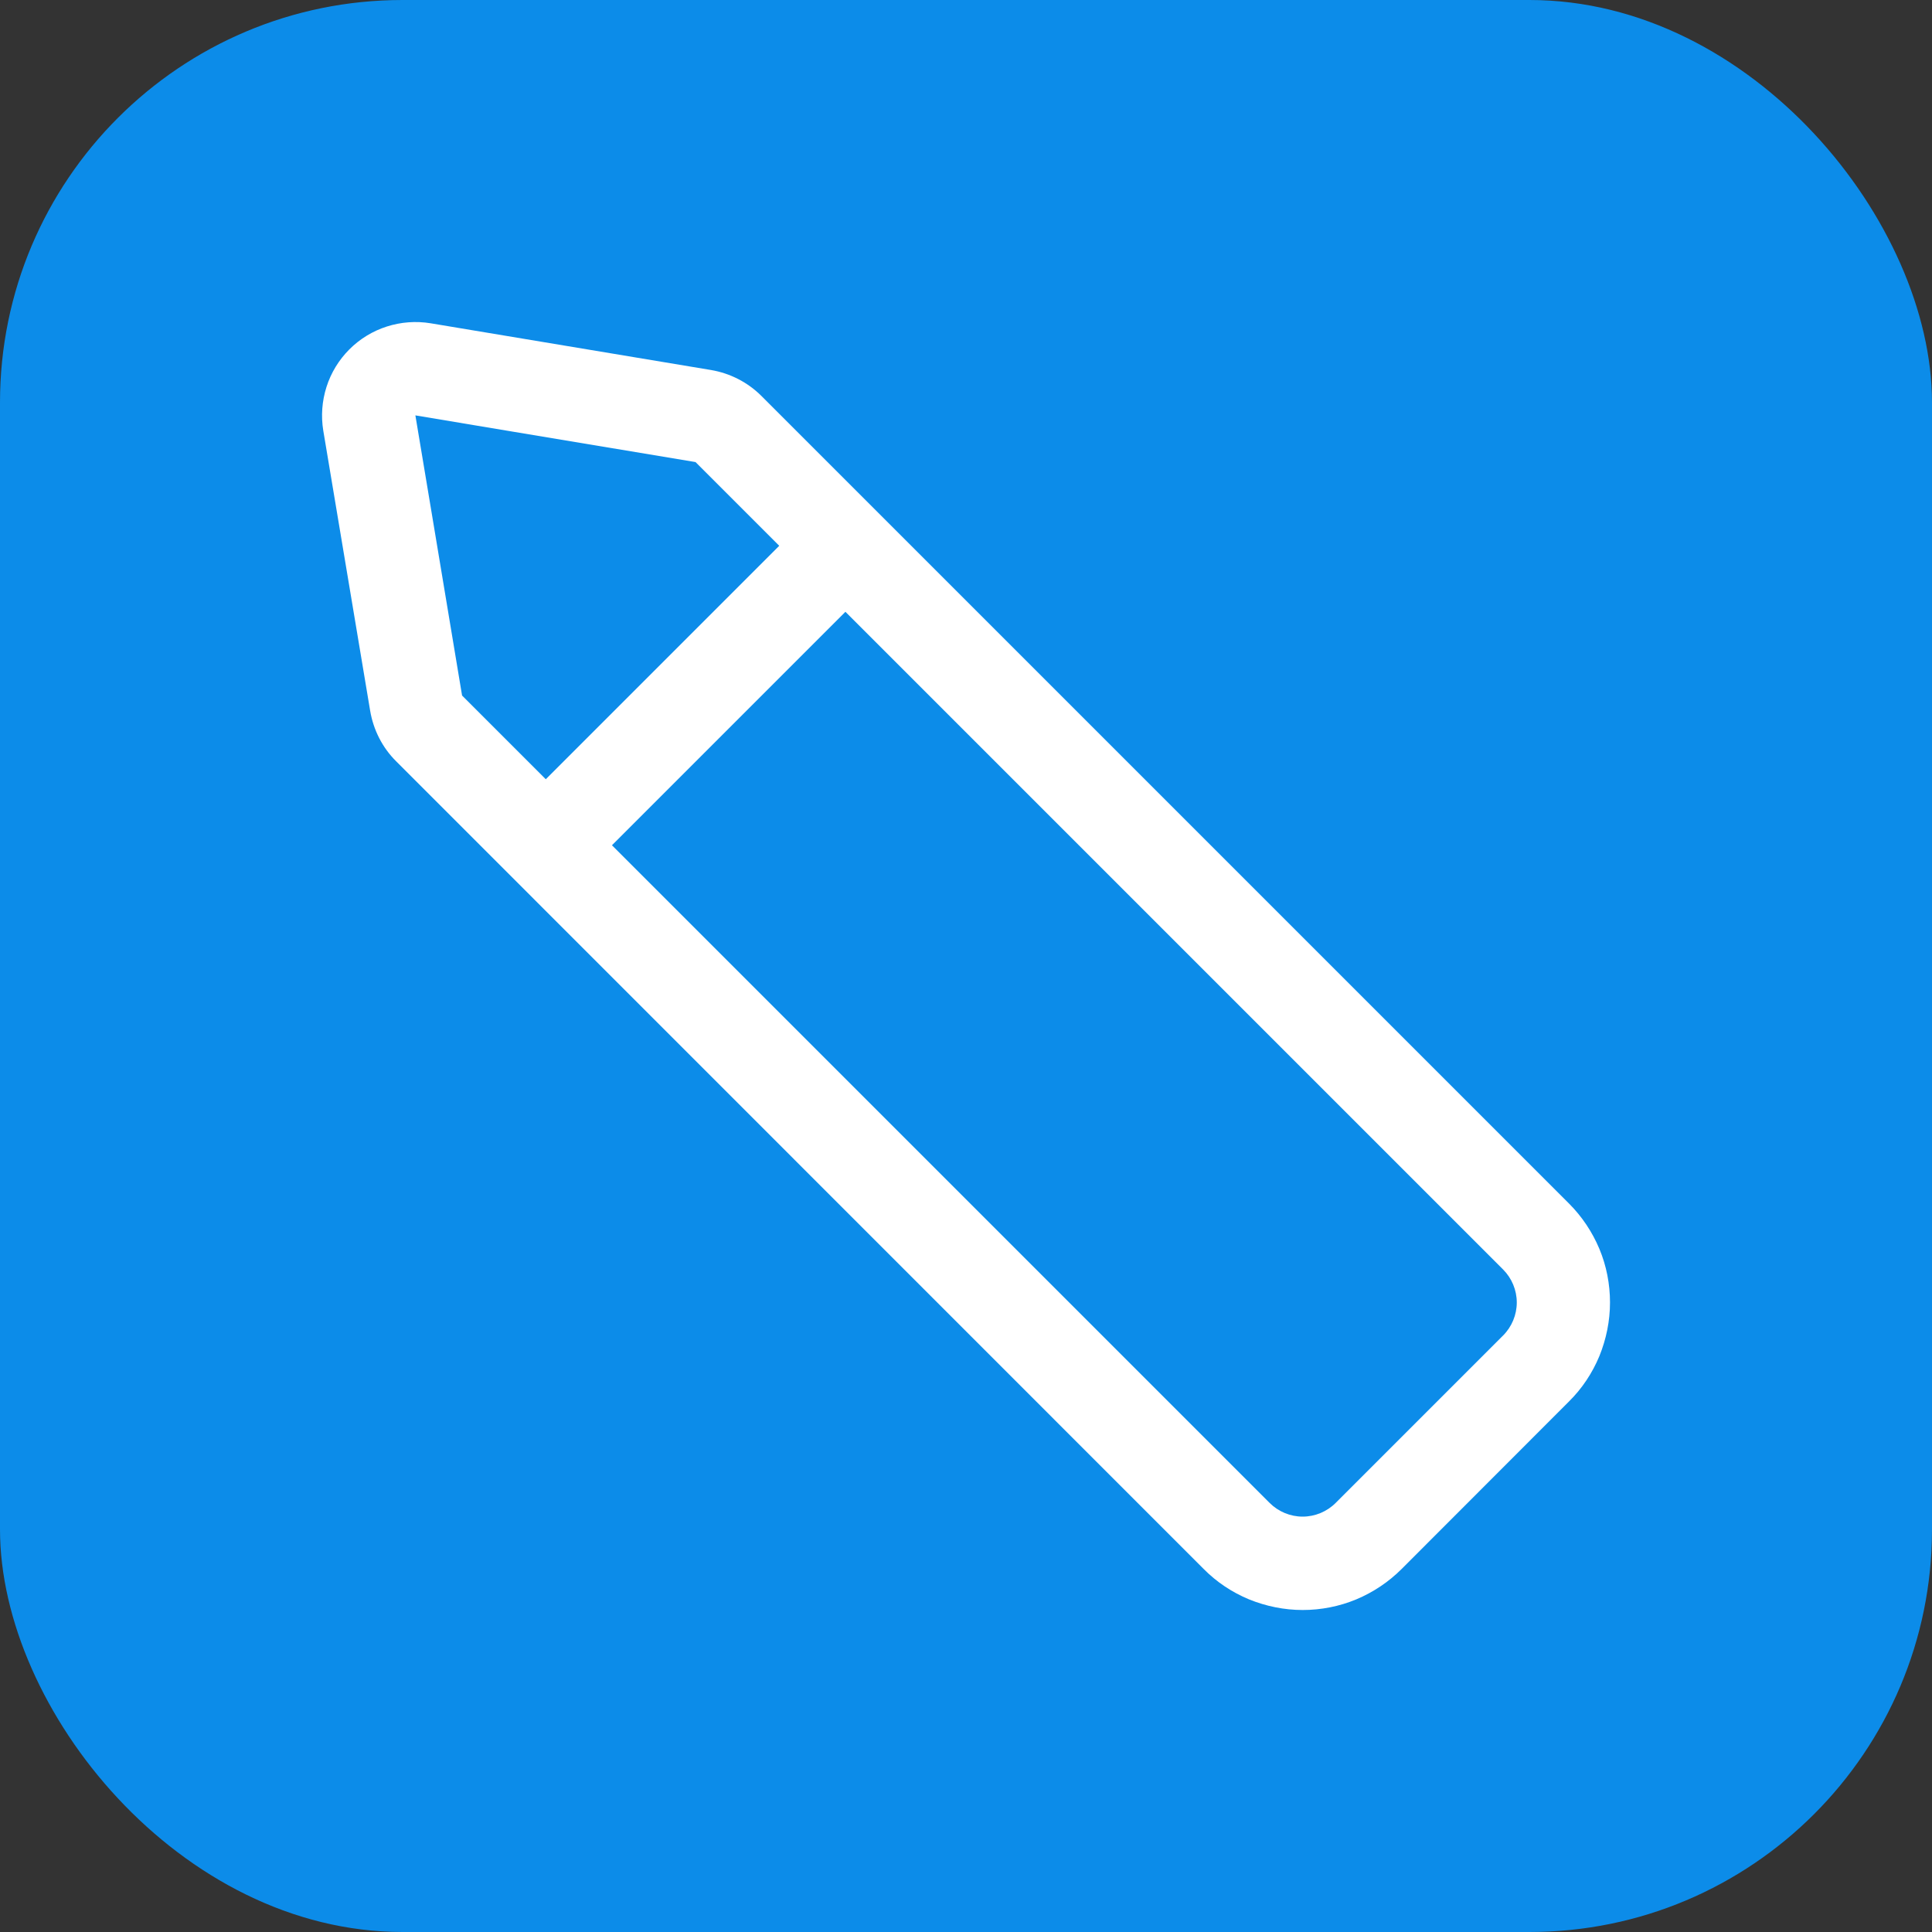 <svg fill="none" height="12" viewBox="0 0 12 12" width="12" xmlns="http://www.w3.org/2000/svg"><rect x="0" y="0" width="12" height="12" fill="#333333" stroke="none"/><rect fill="#0c8ce9" height="12" rx="2.5" width="12"/><path clip-rule="evenodd" d="m2.008 2.675c-.015-.091-.008-.184.02-.272s.077-.168.142-.233c.065-.065.145-.114.233-.142s.181-.035.272-.02l1.74.29c.119.02.229.076.315.162l5.015 5.015c.081.081.145.177.189.282s.066.219.066.333c0 .114-.023.227-.066.333-.044.106-.108.202-.189.282l-1.039 1.04c-.081.081-.177.145-.282.189-.106.044-.219.066-.333.066-.114 0-.227-.023-.333-.066-.106-.044-.202-.108-.282-.189l-5.015-5.016c-.086-.085-.142-.196-.162-.315zm.572-.095.101.605.189 1.135.52.52 1.45-1.45-.52-.52-1.135-.189zm2.671 1.22-1.45 1.45 4.085 4.085c.054.054.128.085.205.085s.151-.031.205-.085l1.04-1.04c.054-.054.085-.128.085-.205 0-.077-.031-.151-.085-.205l-4.085-4.085z" fill="#fff" fill-rule="evenodd"/></svg>